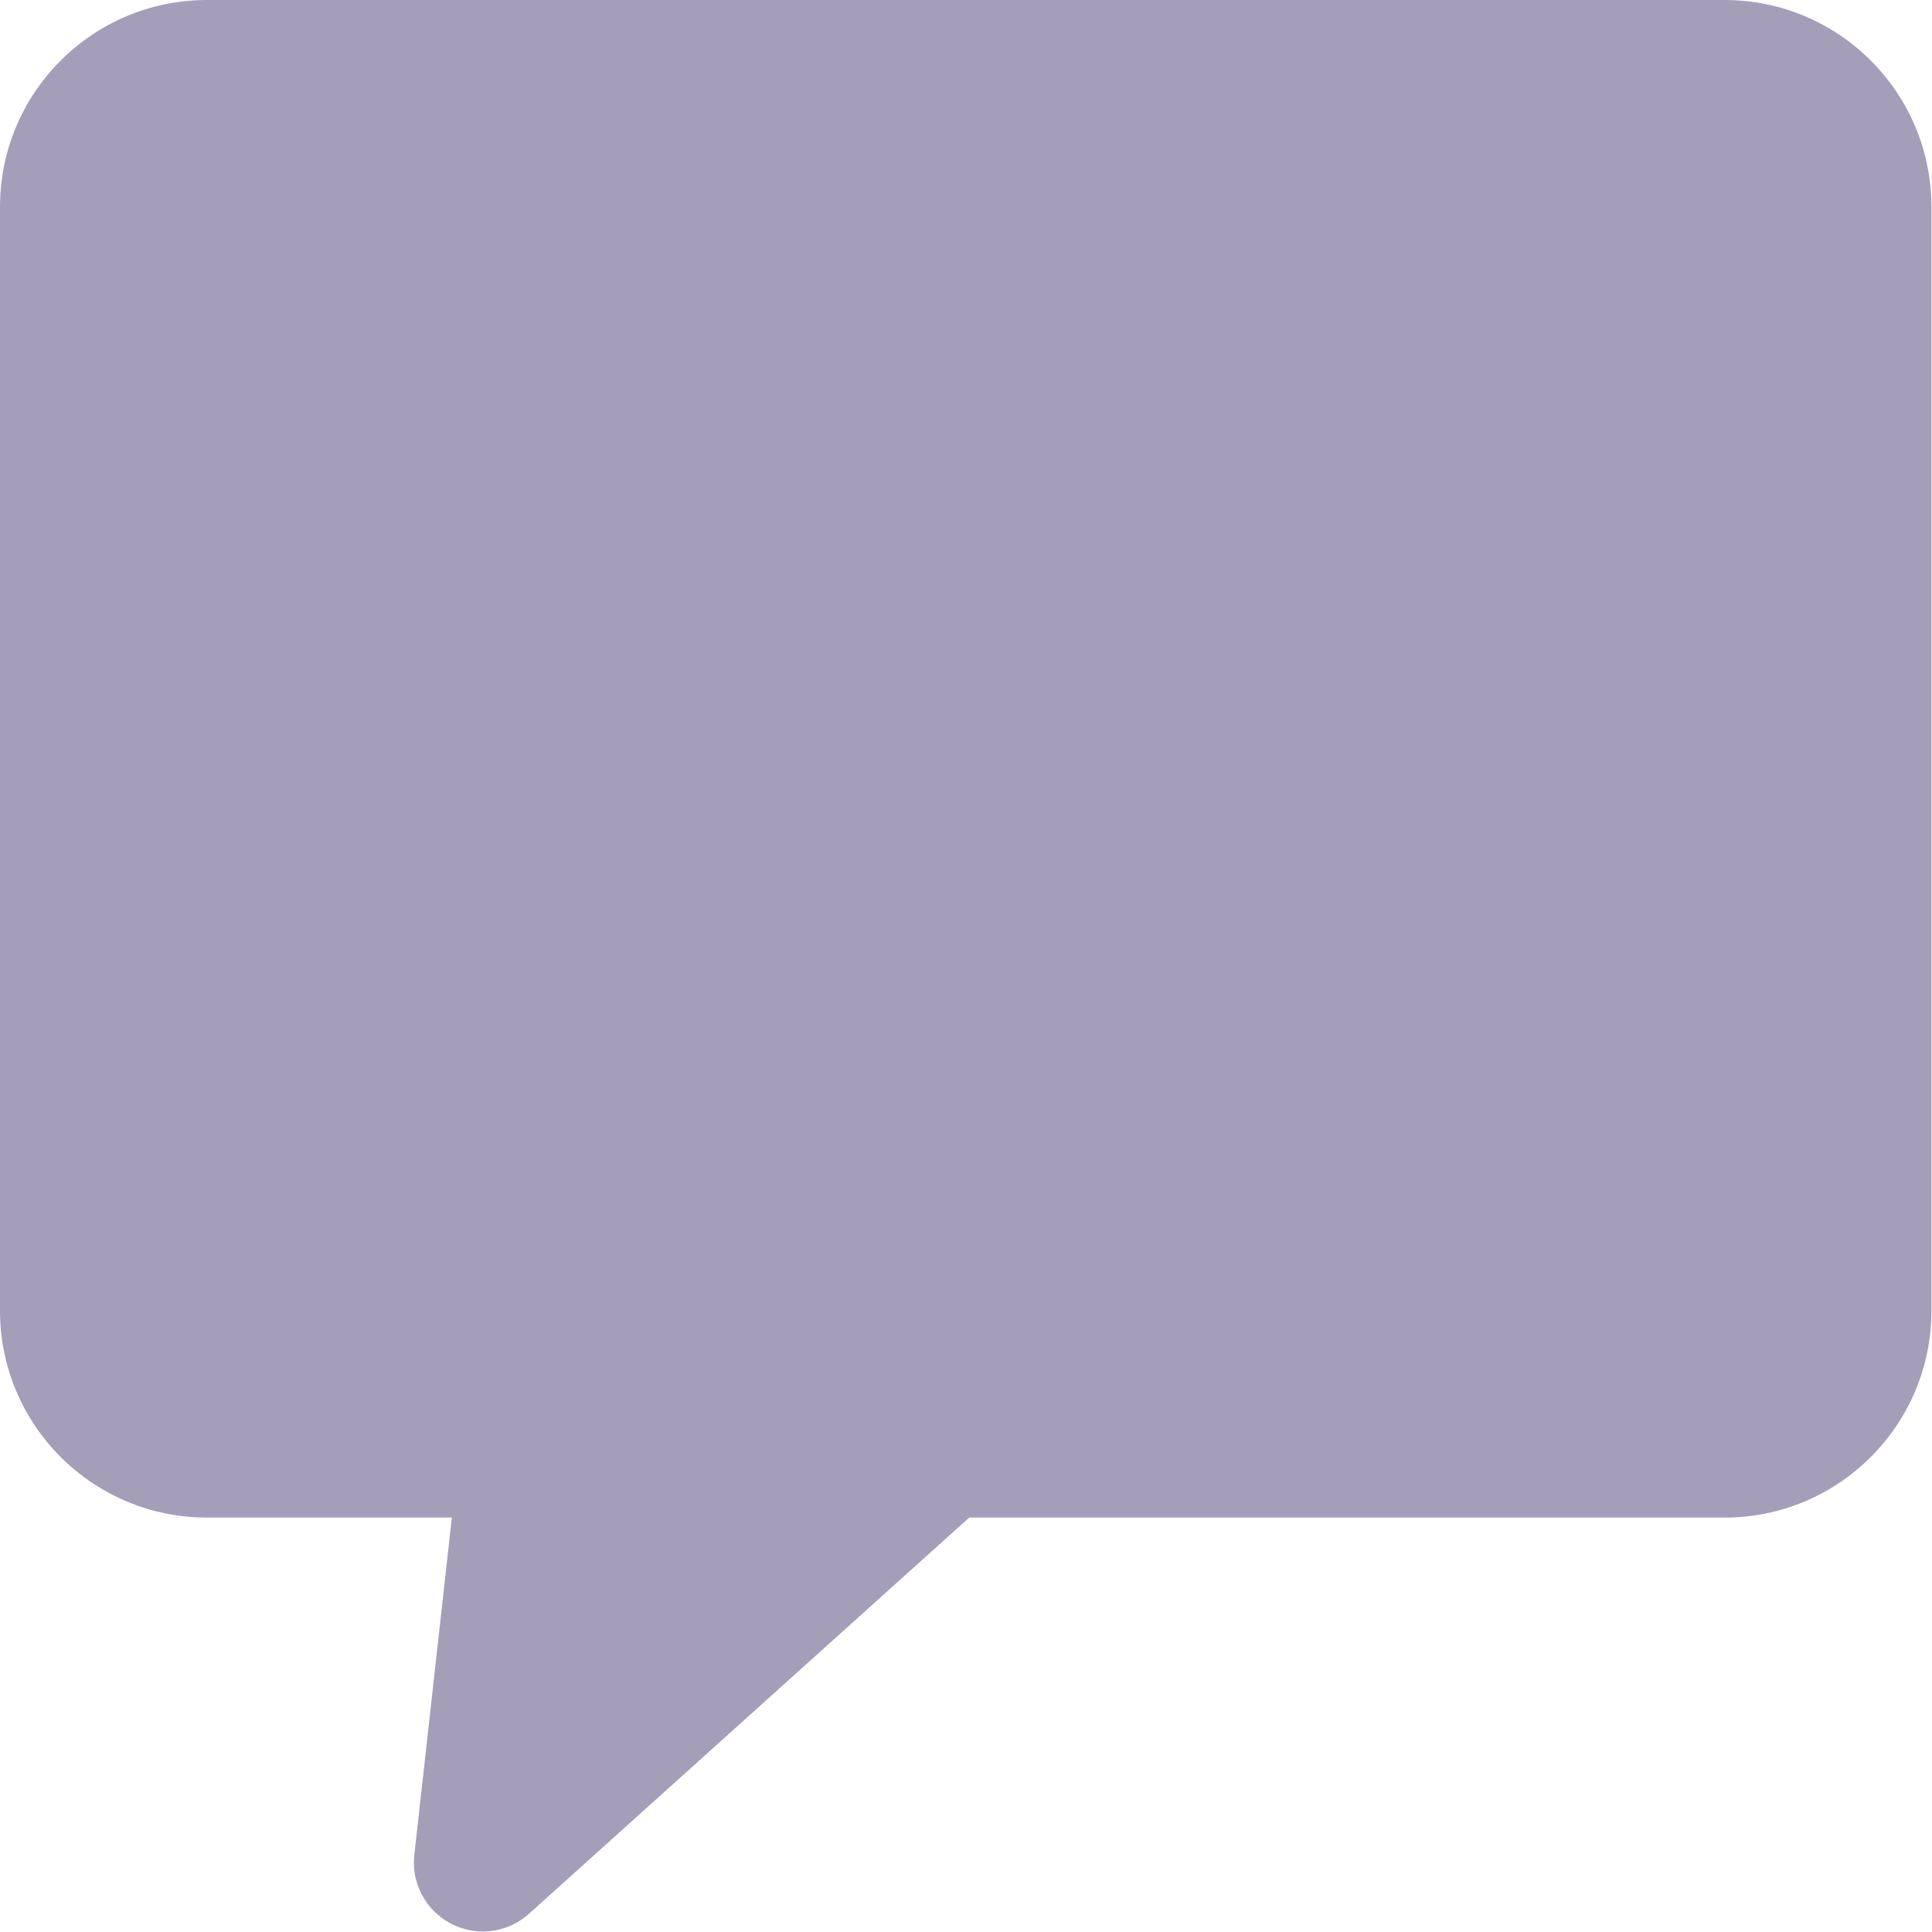 <?xml version="1.0" encoding="UTF-8"?>
<svg width="24px" height="24px" viewBox="0 0 24 24" version="1.1" xmlns="http://www.w3.org/2000/svg" xmlns:xlink="http://www.w3.org/1999/xlink">
    <!-- Generator: Sketch 57 (83077) - https://sketch.com -->
    <title>chat</title>
    <desc>Created with Sketch.</desc>
    <g id="Symbols" stroke="none" stroke-width="1" fill="none" fill-rule="evenodd">
        <g id="chat" fill="#A59EB9" fill-rule="nonzero">
            <path d="M21.423,0 L2.571,0 C1.151,0 0,1.151 0,2.571 L0,16.281 C0,17.701 1.151,18.852 2.571,18.852 L5.613,18.852 L5.147,23.042 C5.095,23.513 5.434,23.936 5.904,23.988 C6.147,24.015 6.39,23.937 6.572,23.773 L12.04,18.852 L21.423,18.852 C22.842,18.852 23.993,17.701 23.993,16.281 L23.993,2.571 C23.993,1.151 22.842,0 21.423,0 Z" id="Path"></path>
        </g>
    </g>
</svg>